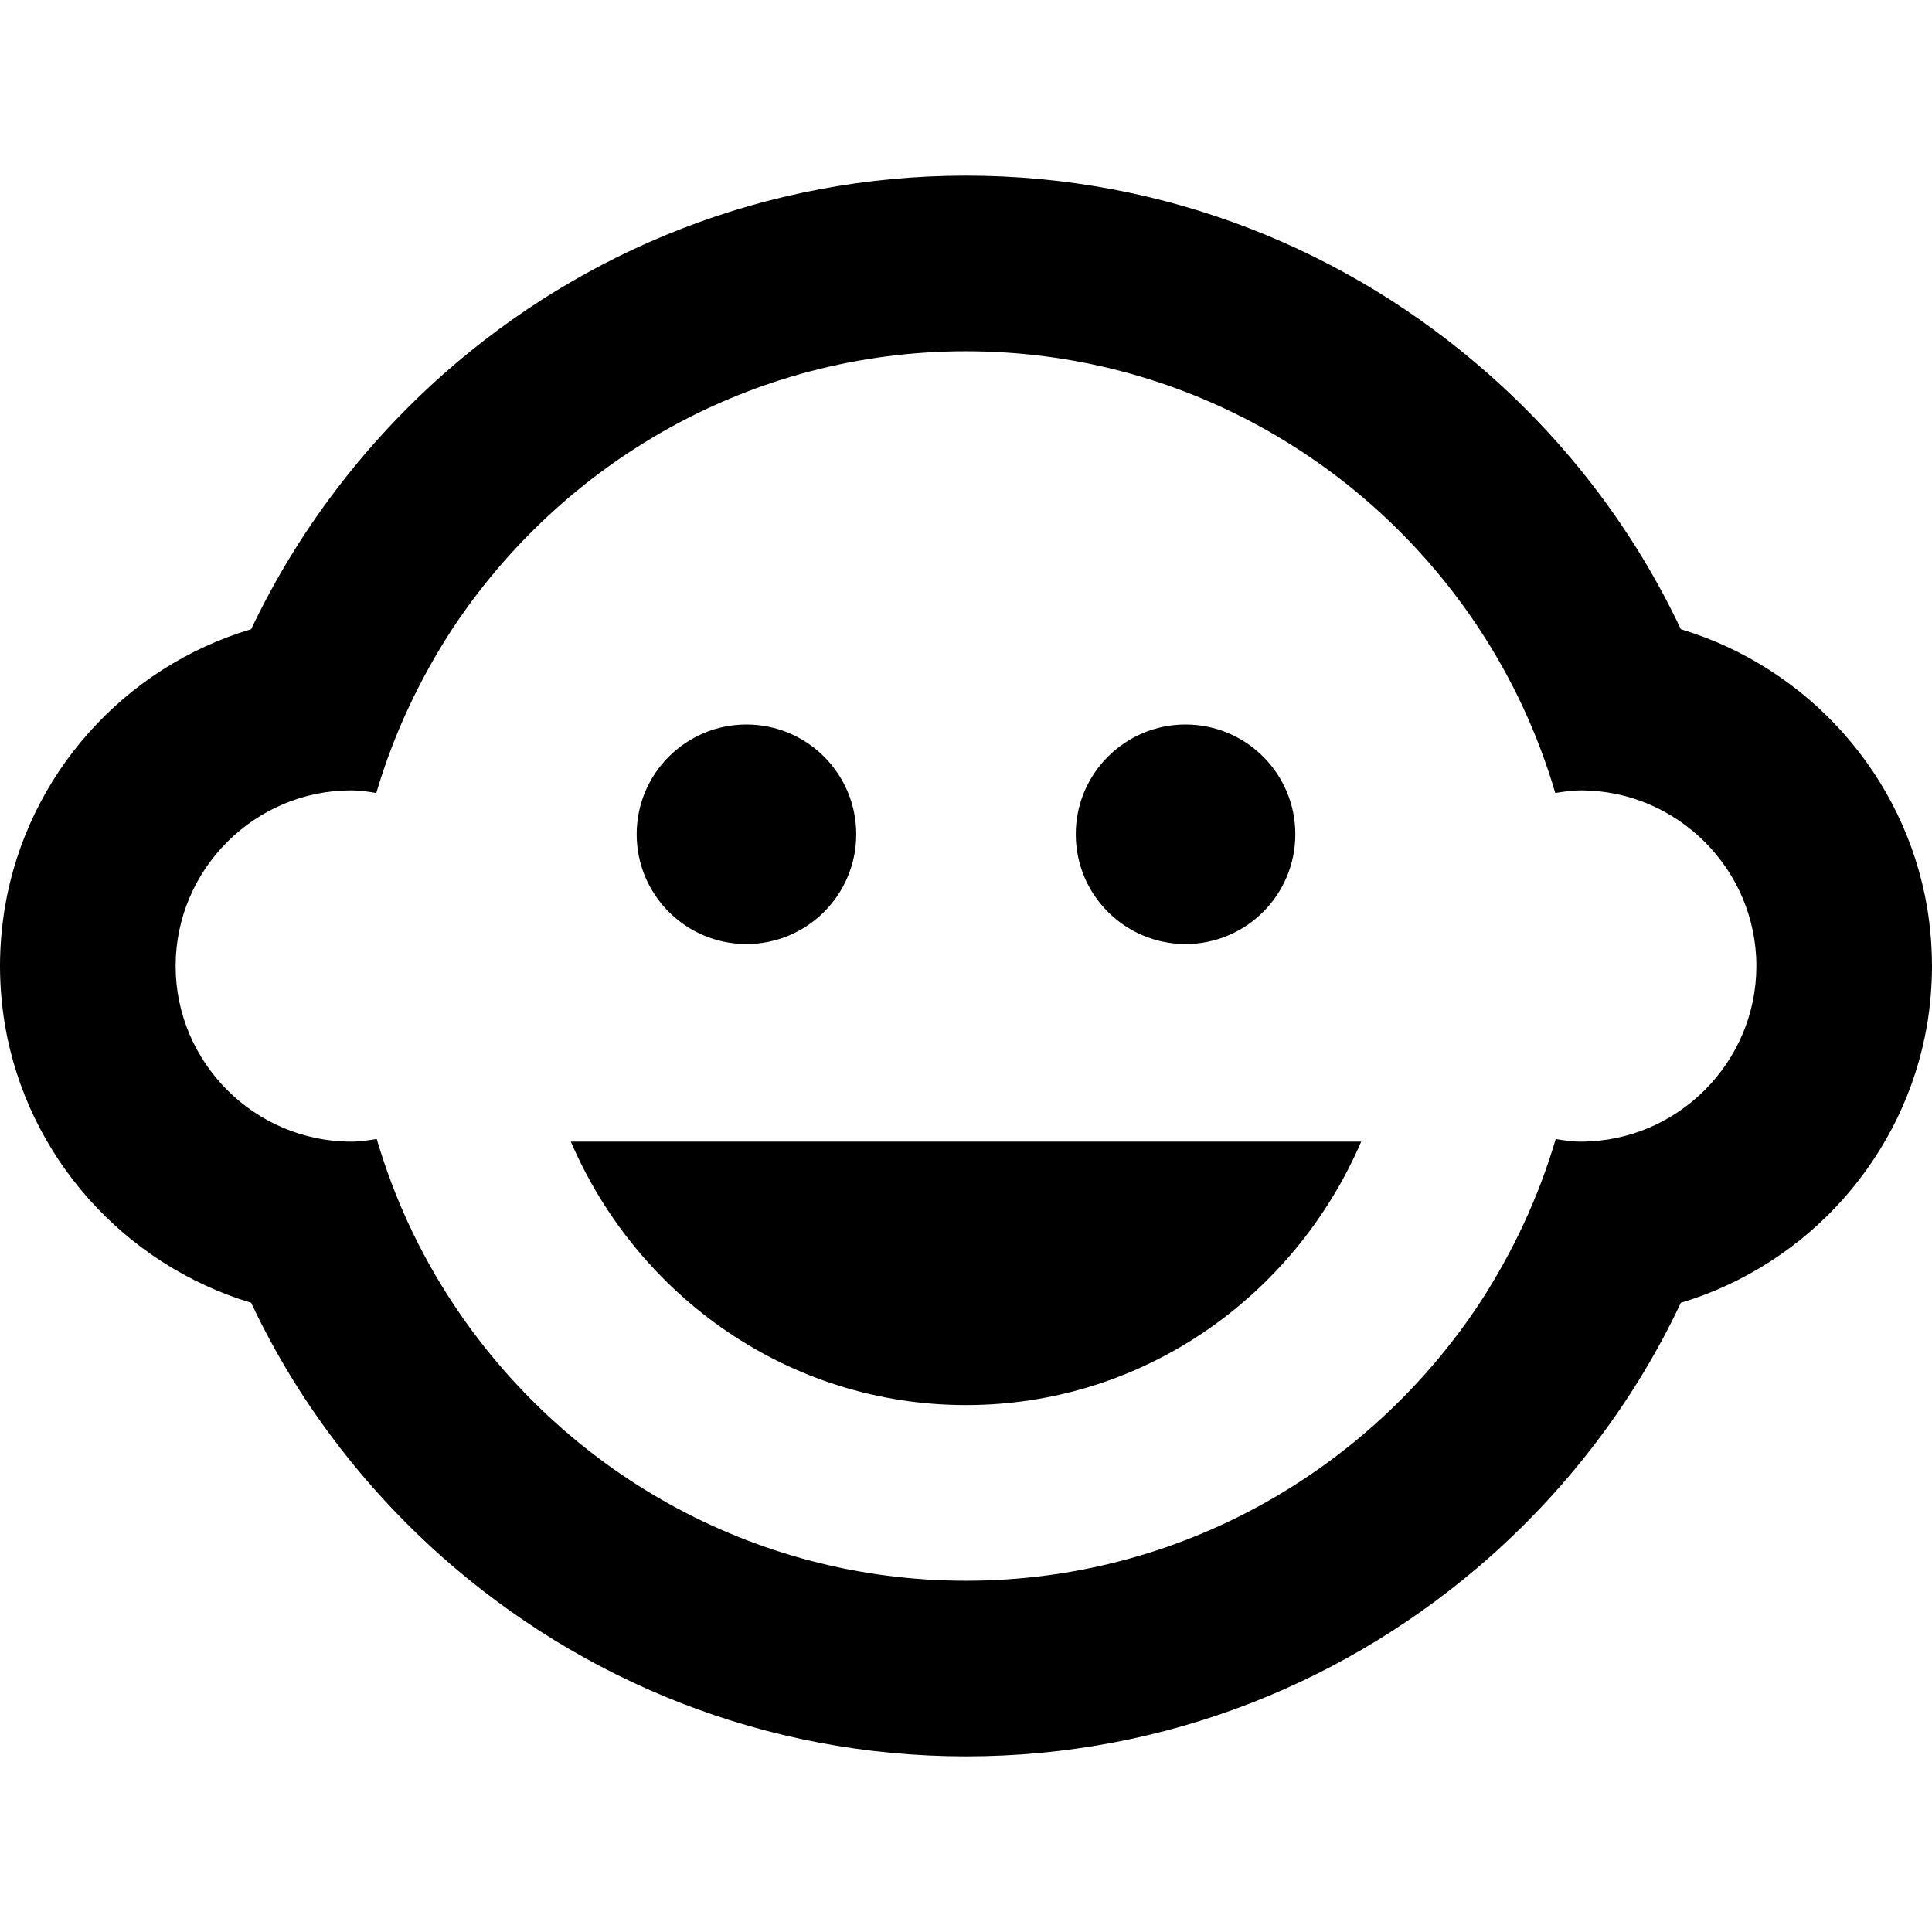 <?xml version="1.0" encoding="iso-8859-1"?>
<!-- Generator: Adobe Illustrator 19.0.0, SVG Export Plug-In . SVG Version: 6.00 Build 0)  -->
<svg xmlns="http://www.w3.org/2000/svg" xmlns:xlink="http://www.w3.org/1999/xlink" version="1.1" id="Capa_1" x="0px" y="0px" viewBox="0 0 469.333 469.333" style="enable-background:new 0 0 469.333 469.333;" xml:space="preserve">
<g>
	<g>
		<circle cx="288" cy="202.667" r="26.667"/>
	</g>
</g>
<g>
	<g>
		<circle cx="181.333" cy="202.667" r="26.667"/>
	</g>
</g>
<g>
	<g>
		<g>
			<path d="M234.667,341.333c42.987,0,79.787-26.347,96-64h-192C154.88,314.987,191.68,341.333,234.667,341.333z"/>
			<path d="M468.16,220.48c-5.44-32.213-29.013-58.347-59.84-67.627c-11.2-23.787-27.307-44.907-46.827-62.08     c-33.813-29.867-78.187-48.107-126.827-48.107s-93.013,18.24-126.827,48.107c-19.52,17.28-35.52,38.293-46.827,62.08     c-30.827,9.173-54.4,35.307-59.84,67.627C0.427,225.067,0,229.867,0,234.667s0.427,9.6,1.173,14.187     c5.44,32.213,29.013,58.347,59.84,67.627c11.093,23.573,26.987,44.48,46.293,61.653c33.92,30.08,78.4,48.533,127.36,48.533     s93.44-18.453,127.36-48.533c19.307-17.173,35.2-38.08,46.293-61.653c30.827-9.28,54.4-35.413,59.84-67.627     c0.747-4.587,1.173-9.387,1.173-14.187S468.907,225.067,468.16,220.48z M384,277.333c-2.133,0-4.16-0.32-6.08-0.64     c-4.16,14.187-10.453,27.52-18.347,39.68C332.8,357.013,286.827,384,234.667,384s-98.133-26.987-124.8-67.627     c-8-12.16-14.187-25.493-18.347-39.68c-2.027,0.32-4.053,0.64-6.187,0.64c-23.467,0-42.667-19.2-42.667-42.667     S61.867,192,85.333,192c2.133,0,4.16,0.32,6.08,0.64c4.16-14.187,10.453-27.52,18.347-39.68     c26.773-40.64,72.747-67.627,124.907-67.627s98.133,26.987,124.8,67.627c8,12.16,14.187,25.493,18.347,39.68     c2.027-0.32,4.053-0.64,6.187-0.64c23.467,0,42.667,19.2,42.667,42.667S407.467,277.333,384,277.333z"/>
		</g>
	</g>
</g>
<g>
</g>
<g>
</g>
<g>
</g>
<g>
</g>
<g>
</g>
<g>
</g>
<g>
</g>
<g>
</g>
<g>
</g>
<g>
</g>
<g>
</g>
<g>
</g>
<g>
</g>
<g>
</g>
<g>
</g>
</svg>
